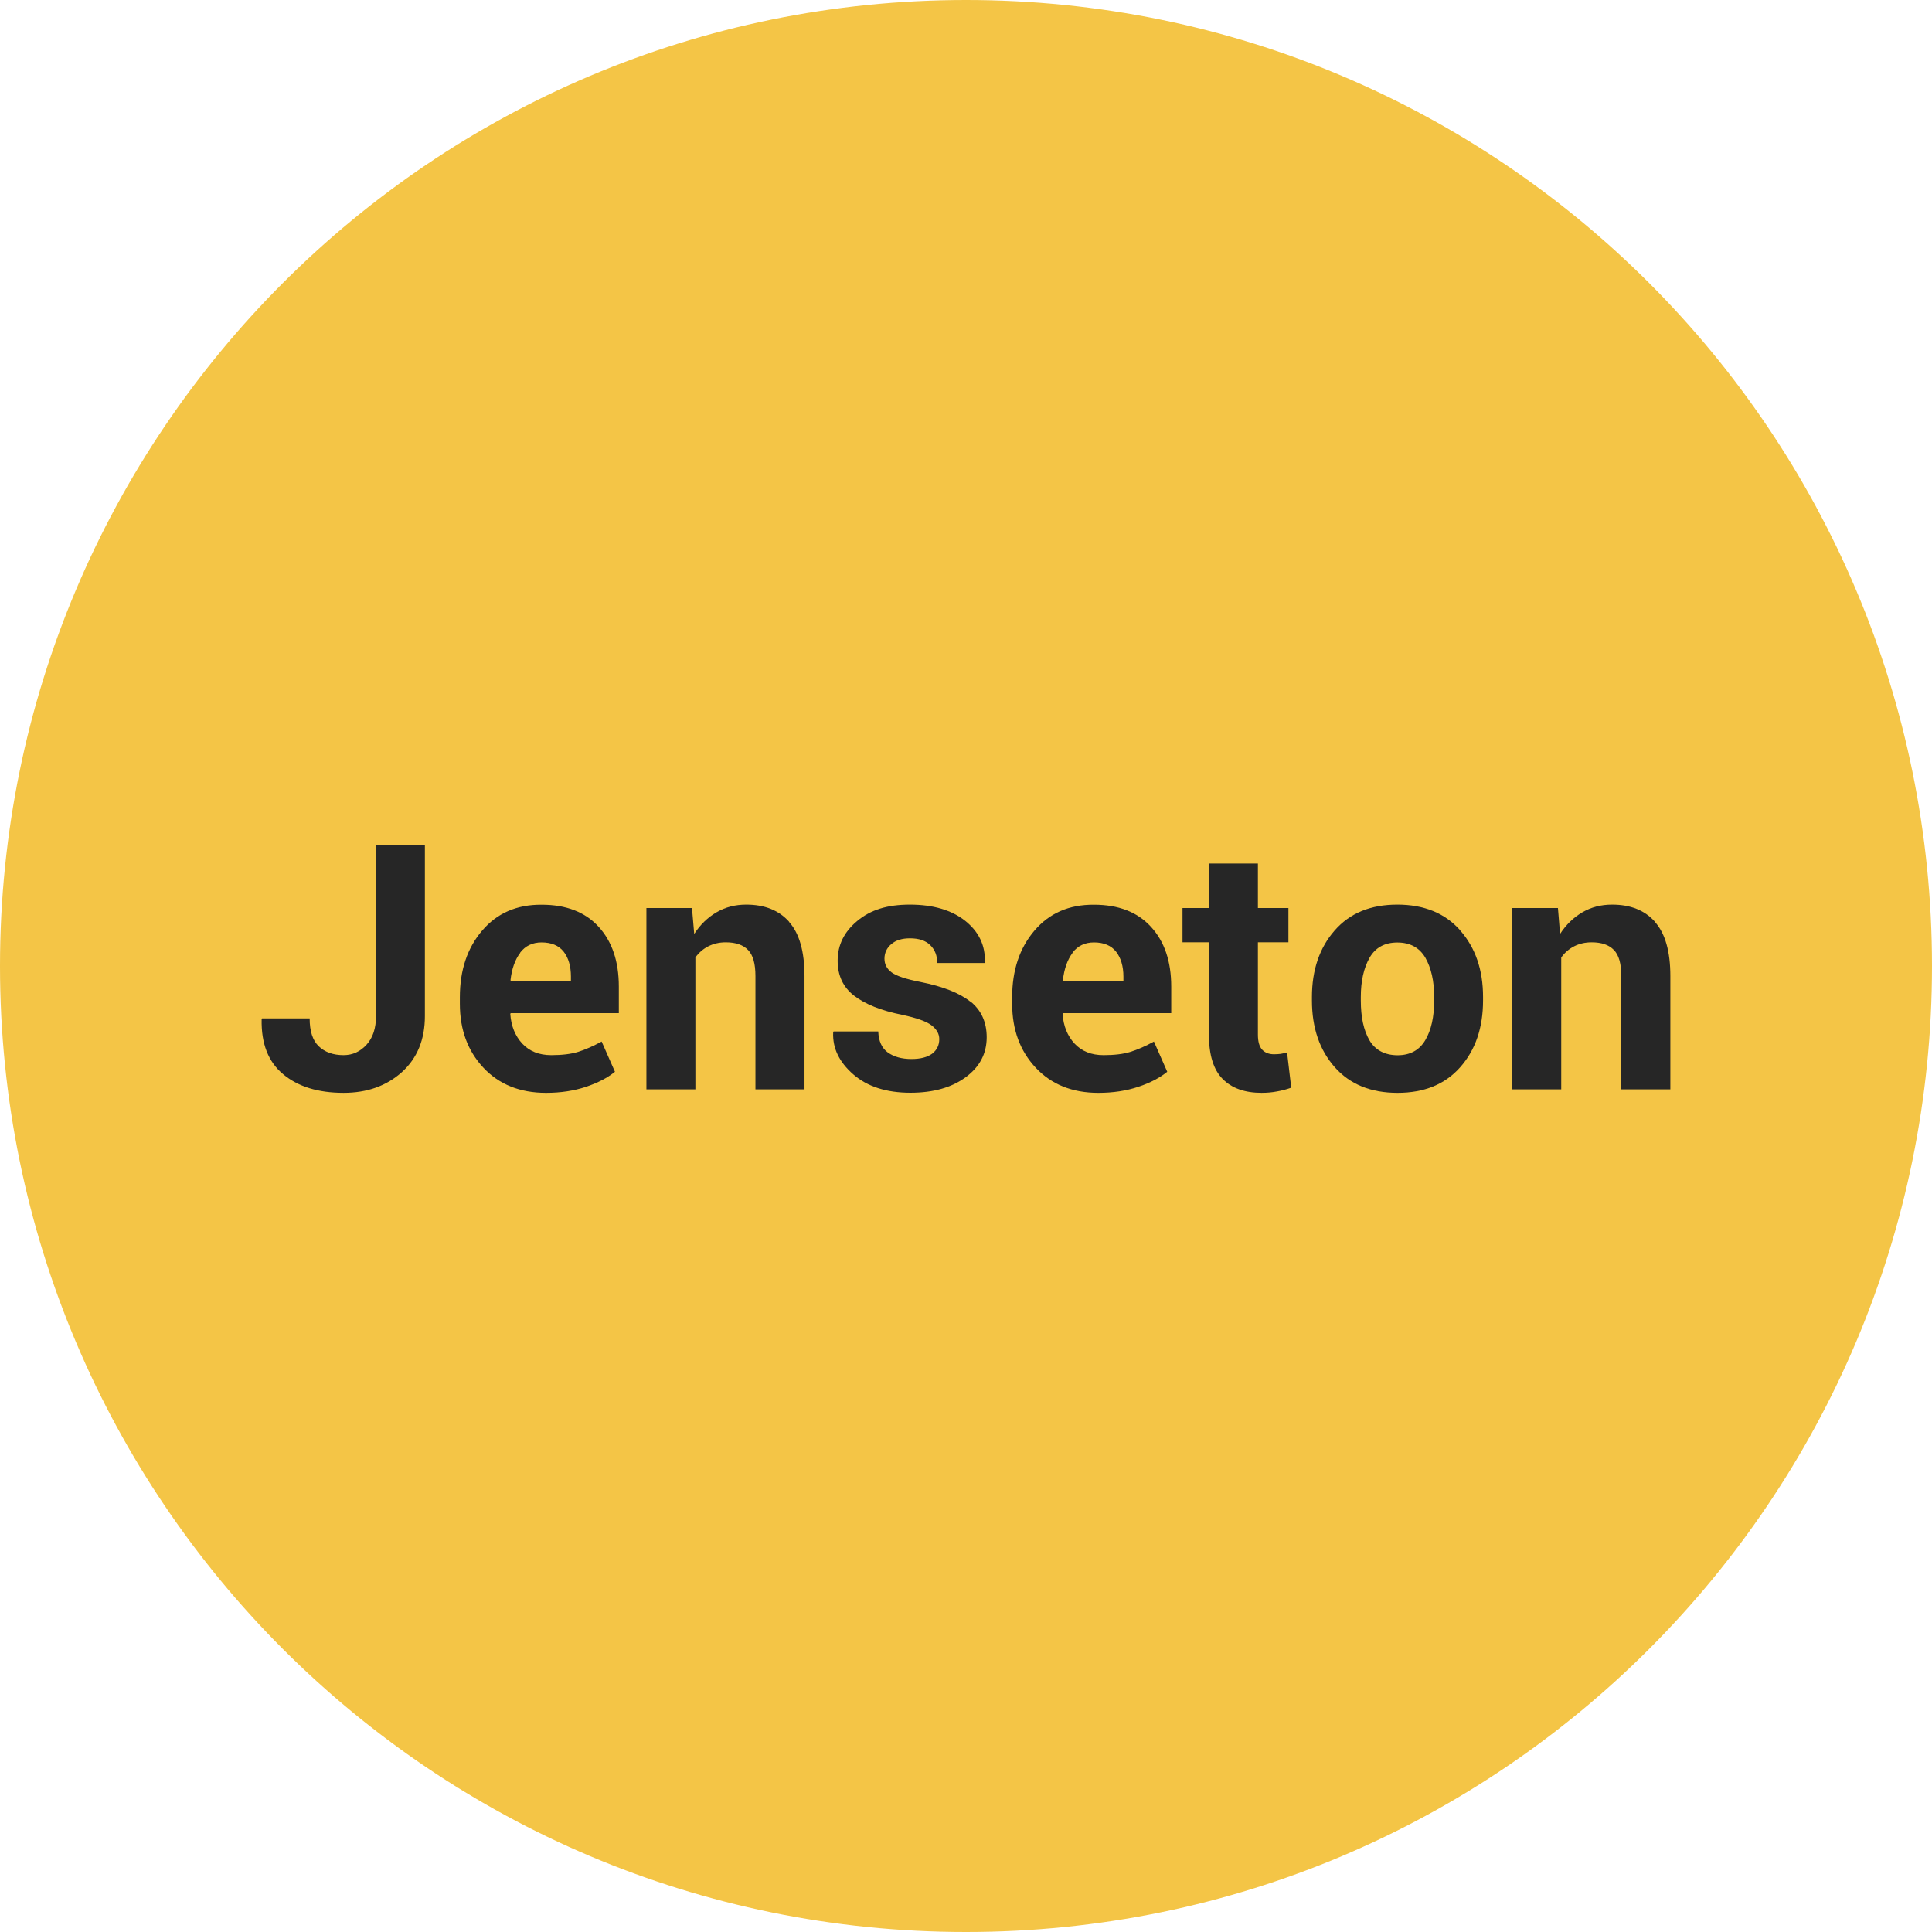 <svg width="192" height="192" viewBox="0 0 192 192" fill="none" xmlns="http://www.w3.org/2000/svg">
<g clip-path="url(#clip0_4880_38275)">
<path d="M96 192C149.019 192 192 149.019 192 96C192 42.981 149.019 0 96 0C42.981 0 0 42.981 0 96C0 149.019 42.981 192 96 192Z" fill="#F4C546"/>
<path d="M37.368 84V100.966C37.368 102.173 37.059 103.129 36.431 103.815C35.803 104.51 35.041 104.858 34.143 104.858C33.119 104.858 32.289 104.568 31.68 103.979C31.072 103.4 30.773 102.473 30.773 101.208H26.041L26.002 101.304C25.954 103.699 26.659 105.524 28.136 106.75C29.614 107.986 31.613 108.604 34.143 108.604C36.48 108.604 38.401 107.919 39.936 106.548C41.462 105.167 42.225 103.313 42.225 100.976V84H37.377H37.368Z" fill="#262626"/>
<path d="M61.499 100.696V98.05C61.499 95.549 60.833 93.57 59.49 92.102C58.148 90.634 56.256 89.91 53.832 89.91C51.35 89.891 49.38 90.76 47.913 92.488C46.435 94.217 45.701 96.428 45.701 99.093V99.76C45.701 102.328 46.483 104.443 48.038 106.104C49.593 107.765 51.669 108.605 54.266 108.605C55.715 108.605 57.047 108.402 58.235 108.006C59.413 107.61 60.379 107.108 61.113 106.509L59.79 103.506C58.94 103.97 58.167 104.308 57.463 104.53C56.748 104.752 55.85 104.858 54.778 104.858C53.571 104.858 52.615 104.472 51.901 103.709C51.196 102.946 50.8 101.971 50.713 100.783L50.742 100.687H61.499V100.696ZM51.688 94.68C52.209 93.995 52.924 93.657 53.822 93.657C54.797 93.657 55.531 93.966 56.014 94.574C56.497 95.192 56.738 96.023 56.738 97.056V97.49H50.78L50.732 97.413C50.858 96.293 51.176 95.385 51.698 94.69L51.688 94.68Z" fill="#262626"/>
<path d="M78.425 91.609C77.402 90.46 75.982 89.9 74.157 89.9C73.066 89.9 72.091 90.151 71.212 90.663C70.333 91.175 69.59 91.89 68.991 92.817L68.769 90.238H64.24V108.257H69.107V95.153C69.455 94.671 69.879 94.304 70.391 94.043C70.903 93.782 71.483 93.647 72.12 93.647C73.114 93.647 73.848 93.898 74.341 94.41C74.833 94.912 75.075 95.771 75.075 96.988V108.257H79.951V96.998C79.951 94.555 79.439 92.759 78.416 91.619L78.425 91.609Z" fill="#262626"/>
<path d="M96.425 99.537C95.353 98.678 93.702 98.031 91.481 97.587C90.032 97.307 89.086 96.988 88.603 96.631C88.13 96.283 87.898 95.82 87.898 95.269C87.898 94.719 88.12 94.207 88.574 93.831C89.018 93.444 89.636 93.251 90.428 93.251C91.317 93.251 91.992 93.473 92.456 93.937C92.919 94.391 93.141 94.98 93.141 95.704H97.844L97.873 95.598C97.931 93.956 97.274 92.594 95.923 91.513C94.561 90.441 92.726 89.9 90.428 89.9C88.13 89.9 86.498 90.441 85.194 91.523C83.891 92.604 83.244 93.917 83.244 95.472C83.244 96.94 83.784 98.099 84.866 98.939C85.957 99.788 87.56 100.435 89.694 100.86C91.085 101.16 92.05 101.498 92.562 101.884C93.084 102.28 93.344 102.734 93.344 103.265C93.344 103.873 93.103 104.356 92.639 104.713C92.166 105.061 91.481 105.244 90.583 105.244C89.617 105.244 88.835 105.022 88.236 104.597C87.628 104.163 87.319 103.458 87.28 102.502H82.838L82.8 102.608C82.732 104.163 83.398 105.544 84.789 106.76C86.179 107.977 88.082 108.595 90.476 108.595C92.755 108.595 94.58 108.074 95.971 107.05C97.361 106.026 98.057 104.704 98.057 103.081C98.057 101.575 97.516 100.387 96.434 99.518L96.425 99.537Z" fill="#262626"/>
<path d="M116.395 100.696V98.05C116.395 95.549 115.729 93.57 114.377 92.102C113.035 90.634 111.142 89.91 108.719 89.91C106.237 89.891 104.267 90.76 102.799 92.488C101.322 94.217 100.588 96.428 100.588 99.093V99.76C100.588 102.328 101.37 104.443 102.925 106.104C104.479 107.765 106.556 108.605 109.153 108.605C110.611 108.605 111.934 108.402 113.122 108.006C114.31 107.61 115.266 107.108 115.999 106.509L114.676 103.506C113.836 103.97 113.054 104.308 112.349 104.53C111.635 104.752 110.746 104.858 109.665 104.858C108.458 104.858 107.502 104.472 106.787 103.709C106.082 102.946 105.686 101.971 105.6 100.783L105.629 100.687H116.395V100.696ZM106.584 94.68C107.106 93.995 107.82 93.657 108.719 93.657C109.694 93.657 110.428 93.966 110.911 94.574C111.393 95.192 111.644 96.023 111.644 97.056V97.49H105.677L105.629 97.413C105.754 96.293 106.073 95.385 106.594 94.69L106.584 94.68Z" fill="#262626"/>
<path d="M127.906 104.587C127.655 104.655 127.442 104.703 127.269 104.732C127.085 104.751 126.863 104.771 126.612 104.771C126.119 104.771 125.733 104.626 125.443 104.326C125.154 104.017 125.009 103.525 125.009 102.82V93.647H128.041V90.238H125.009V85.815H120.142V90.238H117.516V93.647H120.142V102.839C120.142 104.838 120.596 106.306 121.504 107.223C122.411 108.141 123.696 108.604 125.376 108.604C125.917 108.604 126.428 108.556 126.882 108.469C127.346 108.392 127.829 108.266 128.321 108.092L127.906 104.578V104.587Z" fill="#262626"/>
<path d="M145.124 92.469C143.618 90.76 141.532 89.9 138.867 89.9C136.202 89.9 134.135 90.75 132.629 92.479C131.132 94.188 130.379 96.399 130.379 99.074V99.421C130.379 102.135 131.132 104.337 132.638 106.046C134.145 107.755 136.231 108.605 138.886 108.605C141.542 108.605 143.618 107.755 145.124 106.046C146.631 104.337 147.384 102.135 147.384 99.421V99.074C147.384 96.38 146.621 94.178 145.114 92.469H145.124ZM142.527 99.421C142.527 101.044 142.237 102.367 141.648 103.361C141.068 104.356 140.141 104.868 138.896 104.868C137.65 104.868 136.675 104.375 136.095 103.381C135.516 102.386 135.236 101.073 135.236 99.431V99.084C135.236 97.5 135.526 96.206 136.105 95.182C136.684 94.168 137.612 93.666 138.867 93.666C140.122 93.666 141.059 94.168 141.648 95.173C142.227 96.187 142.527 97.481 142.527 99.084V99.431V99.421Z" fill="#262626"/>
<path d="M164.472 91.609C163.449 90.46 162.029 89.9 160.204 89.9C159.113 89.9 158.138 90.151 157.259 90.663C156.38 91.175 155.637 91.89 155.038 92.817L154.826 90.238H150.287V108.257H155.154V95.153C155.502 94.671 155.926 94.304 156.438 94.043C156.95 93.782 157.529 93.647 158.176 93.647C159.161 93.647 159.895 93.898 160.388 94.41C160.88 94.912 161.122 95.771 161.122 96.988V108.257H165.998V96.998C165.998 94.555 165.486 92.759 164.463 91.619L164.472 91.609Z" fill="#262626"/>
</g>
<defs>
<clipPath id="clip0_4880_38275">
<rect width="192" height="192" fill="white"/>
</clipPath>
</defs>
</svg>
